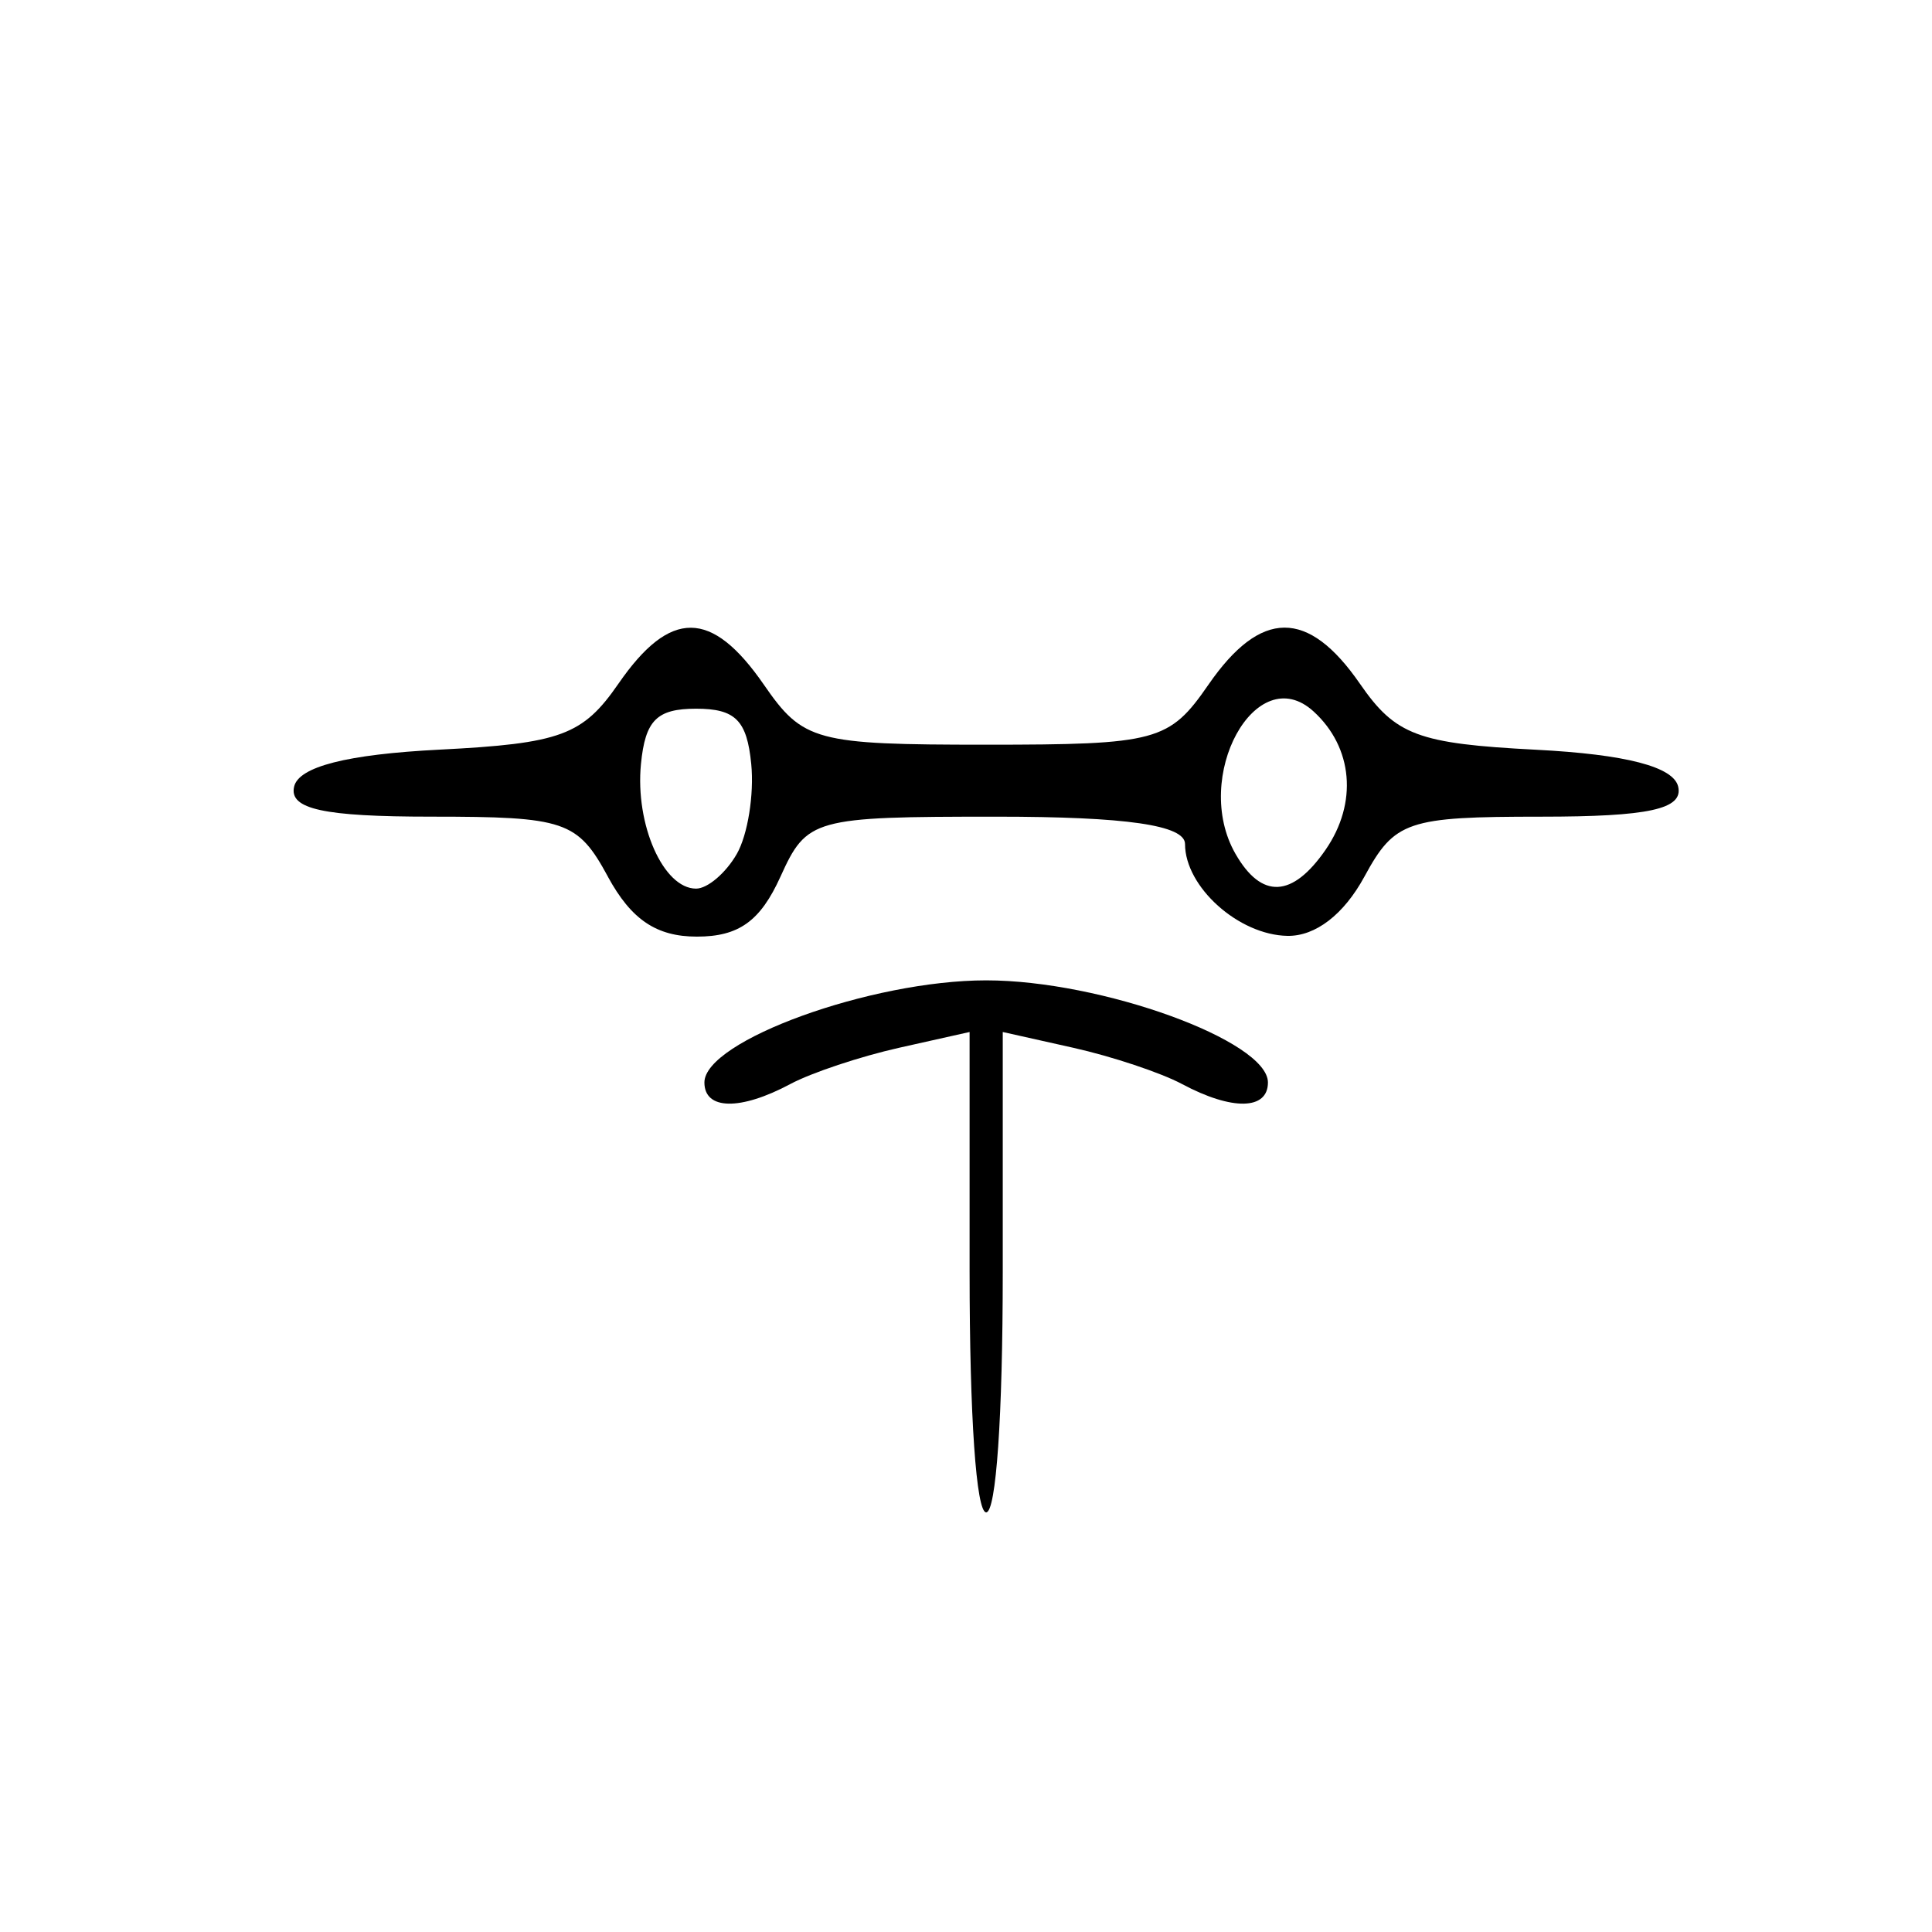 <?xml version="1.0" encoding="UTF-8" standalone="no"?>
<!-- Created with Inkscape (http://www.inkscape.org/) -->

<svg
   xmlns:dc="http://purl.org/dc/elements/1.1/"
   xmlns:cc="http://creativecommons.org/ns#"
   xmlns:rdf="http://www.w3.org/1999/02/22-rdf-syntax-ns#"
   xmlns:svg="http://www.w3.org/2000/svg"
   xmlns="http://www.w3.org/2000/svg"
   xmlns:sodipodi="http://sodipodi.sourceforge.net/DTD/sodipodi-0.dtd"
   xmlns:inkscape="http://www.inkscape.org/namespaces/inkscape"
   id="svg2"
   version="1.1"
   inkscape:version="0.91 r13725"
   width="100"
   height="100"
   viewBox="0 0 100 100"
   sodipodi:docname="capacitor-feed-through.svg">
  <defs
     id="defs6" />
  <sodipodi:namedview
     pagecolor="#ffffff"
     bordercolor="#666666"
     borderopacity="1"
     objecttolerance="10"
     gridtolerance="10"
     guidetolerance="10"
     inkscape:pageopacity="0"
     inkscape:pageshadow="2"
     inkscape:window-width="640"
     inkscape:window-height="480"
     id="namedview4"
     showgrid="false"
     inkscape:zoom="1.9986093"
     inkscape:cx="20.756857"
     inkscape:cy="75.563053"
     inkscape:window-x="314"
     inkscape:window-y="189"
     inkscape:window-maximized="0"
     inkscape:current-layer="svg2" />
  <path
     style="fill:#000000"
     d="m 50.186,65.848 0,-12.432 -3.646,0.816 c -2.005,0.449 -4.54,1.293 -5.632,1.877 -2.589,1.384 -4.448,1.35 -4.448,-0.08 0,-2.159 8.627,-5.286 14.584,-5.286 5.957,0 14.584,3.127 14.584,5.286 0,1.431 -1.859,1.464 -4.448,0.08 -1.092,-0.584 -3.627,-1.429 -5.632,-1.877 l -3.646,-0.816 0,12.432 c 0,7.46 -0.343,12.432 -0.858,12.432 -0.515,0 -0.858,-4.972 -0.858,-12.432 z M 31.465,45.374 c -1.568,-2.886 -2.212,-3.104 -9.142,-3.104 -5.581,0 -7.366,-0.39 -7.1,-1.552 0.237,-1.036 2.739,-1.673 7.518,-1.916 6.28,-0.319 7.423,-0.74 9.27,-3.415 2.679,-3.877 4.823,-3.862 7.528,0.054 2.026,2.932 2.665,3.104 11.504,3.104 8.839,0 9.478,-0.172 11.504,-3.104 2.711,-3.924 5.156,-3.939 7.843,-0.05 1.842,2.666 3,3.1 9.114,3.415 4.654,0.24 7.123,0.881 7.359,1.913 0.266,1.162 -1.519,1.552 -7.1,1.552 -6.93,0 -7.574,0.219 -9.142,3.104 -1.065,1.961 -2.533,3.09 -3.984,3.065 -2.523,-0.043 -5.3,-2.534 -5.3,-4.754 0,-0.976 -3.029,-1.415 -9.767,-1.415 -9.472,0 -9.81,0.094 -11.173,3.104 -1.043,2.305 -2.157,3.104 -4.326,3.104 -2.094,0 -3.398,-0.879 -4.608,-3.104 z m 6.671,-1.173 c 0.566,-0.987 0.903,-3.082 0.748,-4.657 -0.222,-2.262 -0.82,-2.862 -2.854,-2.862 -2.034,0 -2.632,0.6 -2.854,2.862 -0.307,3.136 1.159,6.451 2.854,6.451 0.592,0 1.54,-0.807 2.106,-1.794 z m 30.477,-0.219 c 1.672,-2.42 1.421,-5.295 -0.625,-7.16 -2.973,-2.71 -6.32,3.396 -4.041,7.371 1.35,2.355 2.943,2.283 4.666,-0.21 z"
     id="path3357"
     inkscape:connector-curvature="0" />
</svg>
